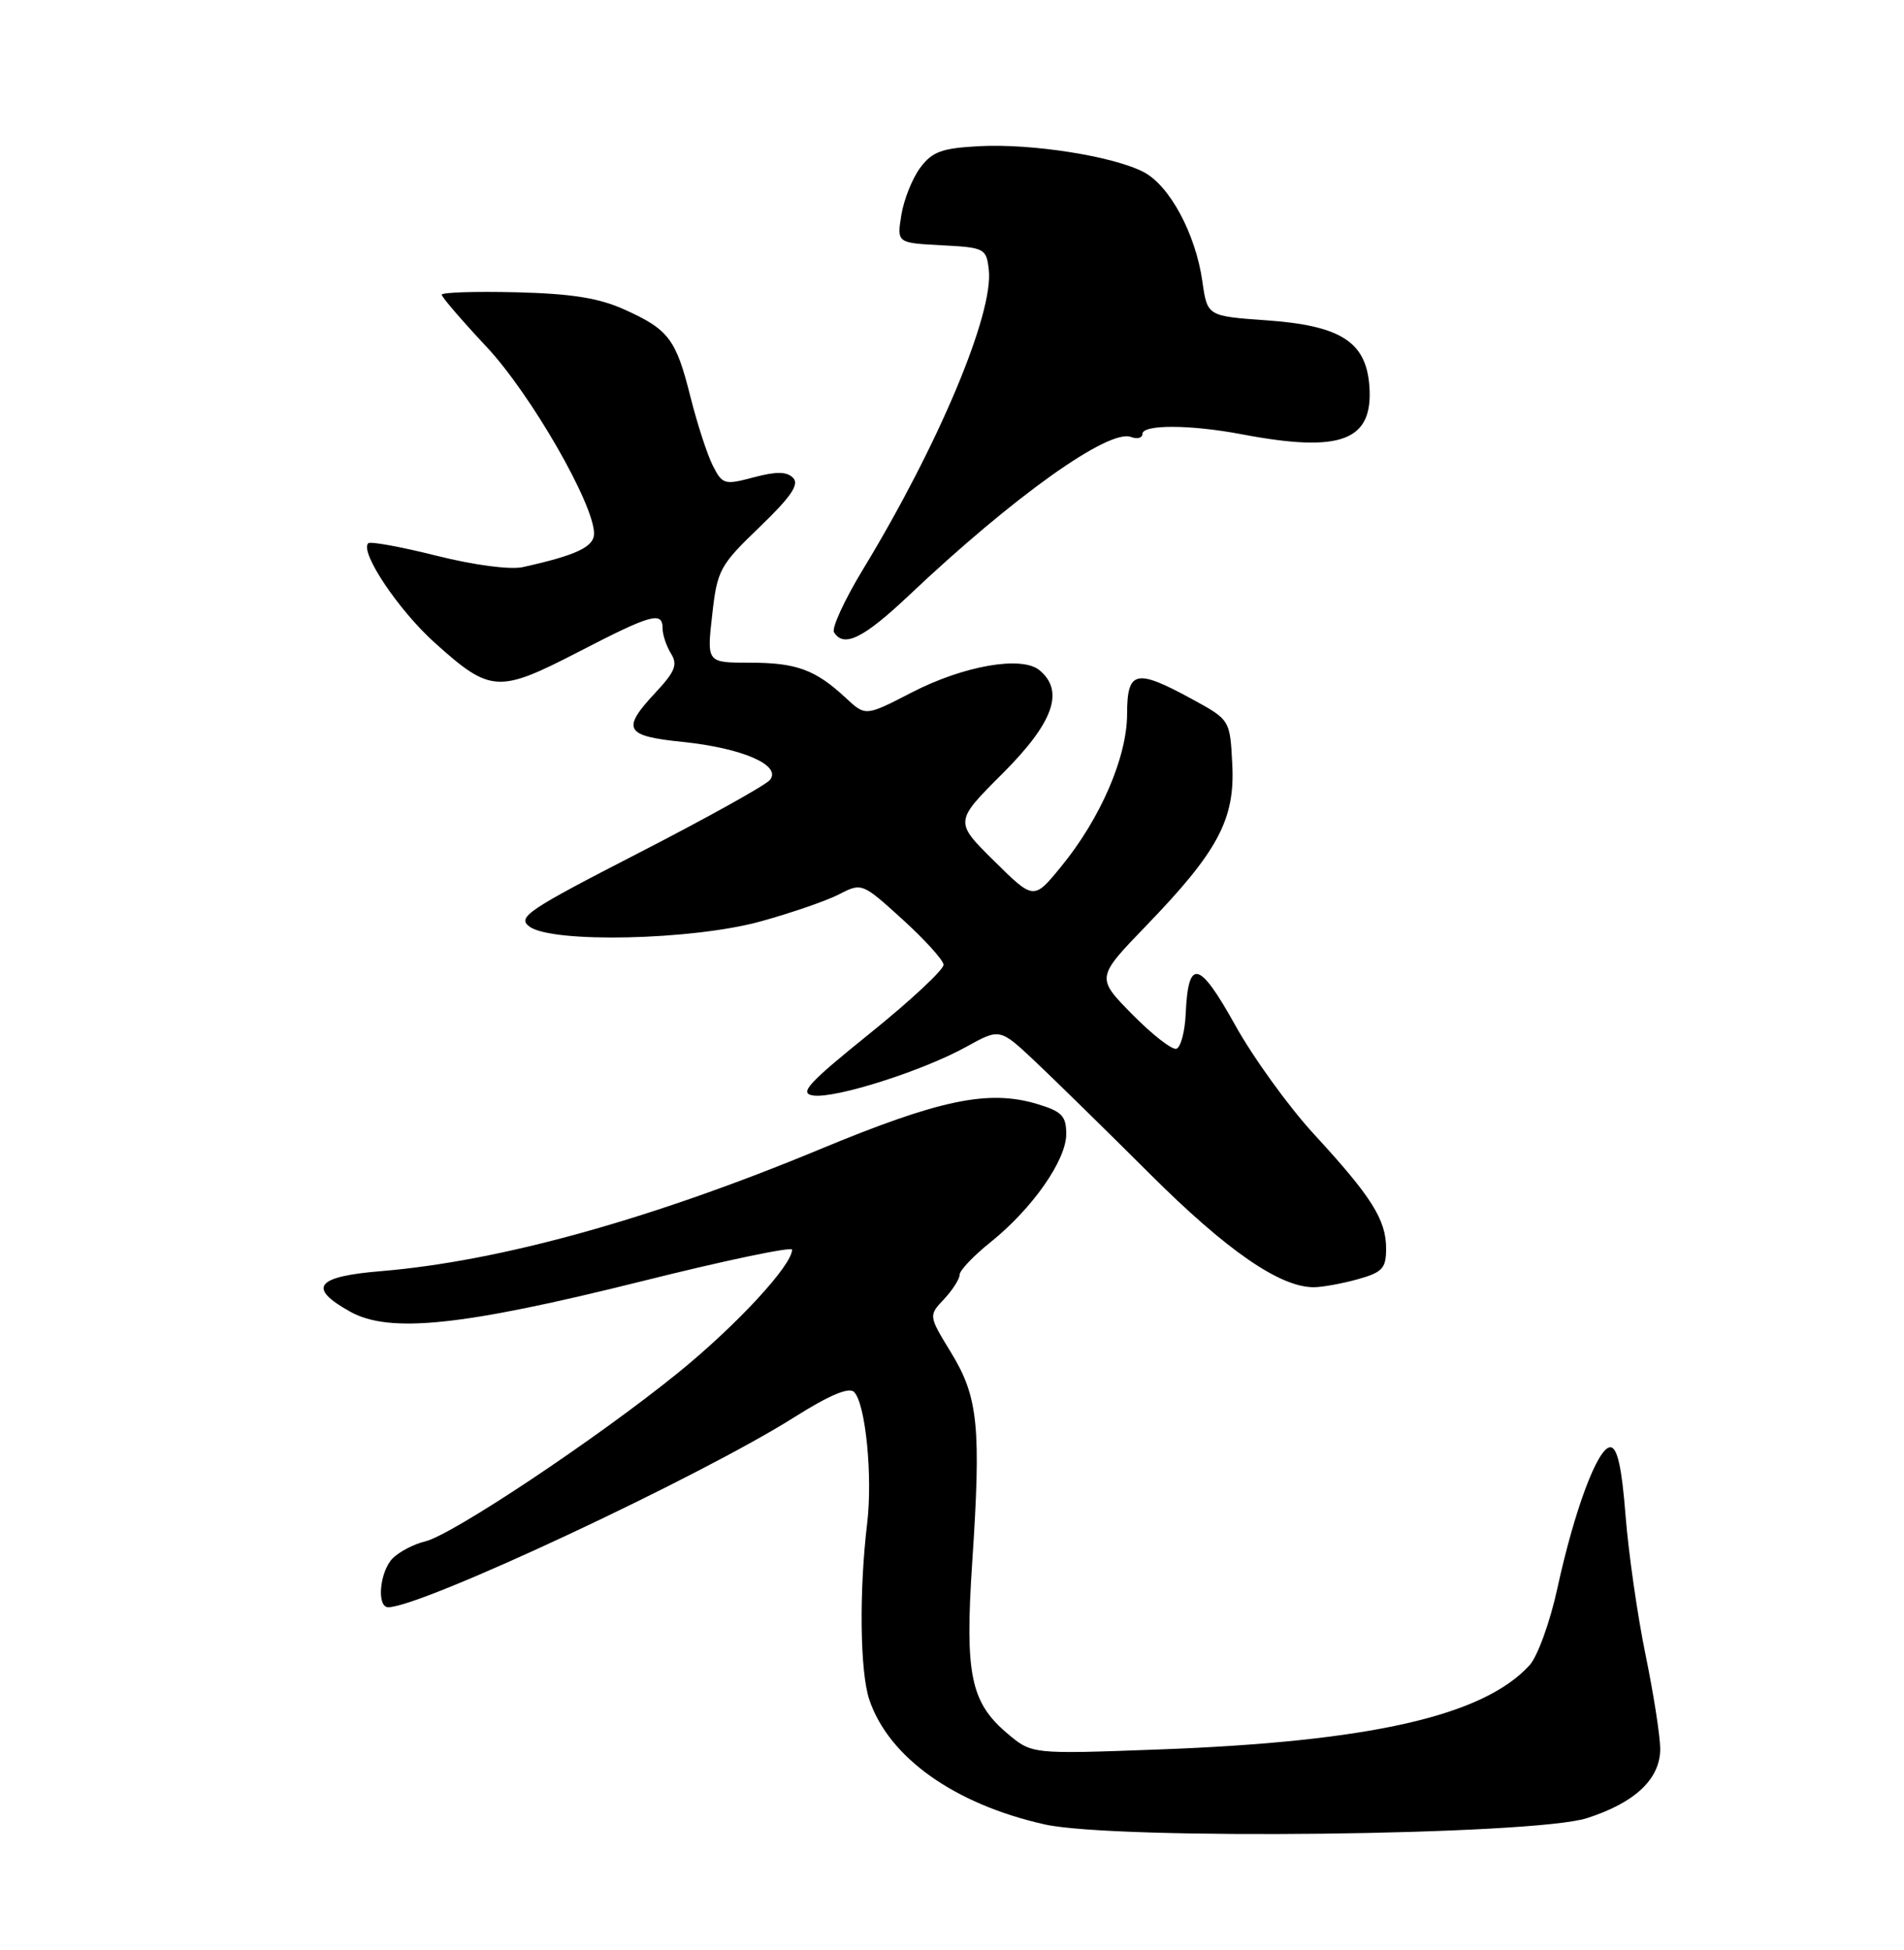 <?xml version="1.0" encoding="UTF-8" standalone="no"?>
<!DOCTYPE svg PUBLIC "-//W3C//DTD SVG 1.1//EN" "http://www.w3.org/Graphics/SVG/1.1/DTD/svg11.dtd" >
<svg xmlns="http://www.w3.org/2000/svg" xmlns:xlink="http://www.w3.org/1999/xlink" version="1.1" viewBox="0 0 250 256">
 <g >
 <path fill="currentColor"
d=" M 208.37 238.69 C 214.72 236.65 218.00 233.53 217.99 229.58 C 217.98 227.88 217.11 222.33 216.06 217.23 C 215.01 212.13 213.83 203.91 213.44 198.98 C 212.95 192.64 212.36 190.00 211.44 190.00 C 209.80 190.00 206.75 198.14 204.49 208.50 C 203.54 212.90 201.89 217.45 200.84 218.61 C 194.76 225.28 179.89 228.66 152.00 229.68 C 135.50 230.29 135.50 230.29 132.31 227.61 C 127.44 223.51 126.68 219.83 127.65 205.19 C 128.84 187.34 128.45 183.43 124.90 177.61 C 121.91 172.72 121.91 172.72 123.96 170.55 C 125.08 169.35 126.00 167.91 126.00 167.35 C 126.00 166.79 127.83 164.86 130.07 163.07 C 135.56 158.66 140.00 152.31 140.00 148.89 C 140.00 146.50 139.43 145.91 136.17 144.93 C 129.78 143.02 123.39 144.35 107.65 150.88 C 85.50 160.07 65.62 165.59 50.00 166.88 C 41.44 167.59 40.33 169.06 46.00 172.21 C 51.17 175.08 60.76 174.07 84.25 168.21 C 95.11 165.49 104.00 163.63 104.00 164.06 C 104.00 166.12 96.66 174.04 89.00 180.25 C 78.40 188.84 59.39 201.51 55.82 202.36 C 54.35 202.71 52.43 203.71 51.57 204.57 C 49.85 206.30 49.42 211.00 50.98 211.00 C 55.34 211.00 91.90 193.89 104.32 186.04 C 108.87 183.17 111.47 182.07 112.14 182.74 C 113.65 184.25 114.60 193.80 113.86 200.00 C 112.79 208.91 112.92 219.45 114.13 223.10 C 116.66 230.69 125.29 236.85 137.16 239.51 C 146.39 241.59 201.35 240.96 208.37 238.69 Z  M 178.25 167.95 C 181.51 167.04 182.00 166.52 182.00 163.92 C 182.00 160.13 180.10 157.12 172.56 148.93 C 169.23 145.32 164.55 138.85 162.17 134.56 C 157.46 126.09 156.02 125.75 155.69 133.02 C 155.59 135.40 155.04 137.49 154.47 137.68 C 153.91 137.87 151.30 135.84 148.68 133.18 C 143.92 128.35 143.92 128.35 150.49 121.54 C 159.93 111.77 162.18 107.56 161.80 100.32 C 161.50 94.50 161.50 94.50 156.50 91.77 C 149.12 87.75 148.00 88.01 147.99 93.75 C 147.98 99.41 144.48 107.49 139.31 113.79 C 135.73 118.17 135.73 118.17 130.52 113.02 C 125.31 107.87 125.31 107.87 131.66 101.53 C 138.33 94.85 139.80 90.74 136.49 87.99 C 134.16 86.06 126.56 87.38 119.71 90.91 C 113.65 94.04 113.65 94.04 111.07 91.64 C 107.07 87.92 104.58 87.00 98.47 87.00 C 92.80 87.00 92.80 87.00 93.51 80.75 C 94.17 74.82 94.50 74.23 99.74 69.19 C 103.88 65.21 104.98 63.58 104.13 62.73 C 103.29 61.89 101.92 61.88 98.95 62.67 C 95.12 63.69 94.85 63.61 93.59 61.12 C 92.86 59.68 91.55 55.64 90.67 52.15 C 88.76 44.52 87.82 43.27 82.00 40.64 C 78.64 39.12 75.03 38.55 67.75 38.37 C 62.39 38.24 58.00 38.38 58.00 38.69 C 58.00 39.00 60.66 42.09 63.91 45.56 C 69.69 51.74 78.00 66.18 78.00 70.04 C 78.00 71.80 75.69 72.89 68.66 74.45 C 67.00 74.82 62.28 74.20 57.33 72.96 C 52.66 71.79 48.62 71.05 48.35 71.32 C 47.21 72.46 52.30 80.08 57.07 84.37 C 64.39 90.95 65.42 91.02 75.90 85.61 C 85.57 80.61 87.00 80.21 87.00 82.51 C 87.00 83.35 87.50 84.82 88.10 85.80 C 89.01 87.24 88.64 88.17 86.10 90.89 C 81.55 95.76 82.02 96.62 89.63 97.40 C 97.49 98.21 102.68 100.47 101.09 102.40 C 100.50 103.10 92.75 107.41 83.86 111.98 C 69.23 119.50 67.86 120.42 69.53 121.65 C 72.54 123.85 90.97 123.43 99.89 120.96 C 103.94 119.84 108.58 118.24 110.21 117.39 C 113.14 115.88 113.23 115.91 118.48 120.68 C 121.40 123.33 123.83 126.01 123.89 126.64 C 123.95 127.27 119.61 131.32 114.25 135.64 C 106.06 142.24 104.87 143.55 106.79 143.82 C 109.70 144.24 121.18 140.58 126.89 137.42 C 131.28 134.99 131.28 134.99 135.89 139.32 C 138.42 141.71 145.22 148.37 151.00 154.13 C 161.05 164.16 168.06 169.00 172.50 168.99 C 173.60 168.99 176.19 168.52 178.25 167.95 Z  M 119.34 78.17 C 133.05 65.20 145.60 56.25 148.51 57.37 C 149.33 57.68 150.00 57.50 150.00 56.97 C 150.00 55.71 156.31 55.73 163.08 57.02 C 176.12 59.49 180.34 57.88 179.80 50.65 C 179.36 44.86 176.03 42.74 166.25 42.05 C 158.52 41.50 158.52 41.50 157.87 36.92 C 156.98 30.68 153.57 24.35 150.15 22.58 C 146.13 20.50 135.52 18.83 128.60 19.19 C 123.65 19.45 122.40 19.91 120.83 22.02 C 119.79 23.41 118.68 26.20 118.35 28.22 C 117.76 31.89 117.76 31.89 123.63 32.20 C 129.29 32.49 129.51 32.61 129.83 35.41 C 130.49 41.14 123.24 58.40 113.33 74.72 C 110.89 78.74 109.17 82.47 109.51 83.01 C 110.79 85.08 113.38 83.80 119.34 78.17 Z "/>
</g>
</svg>
